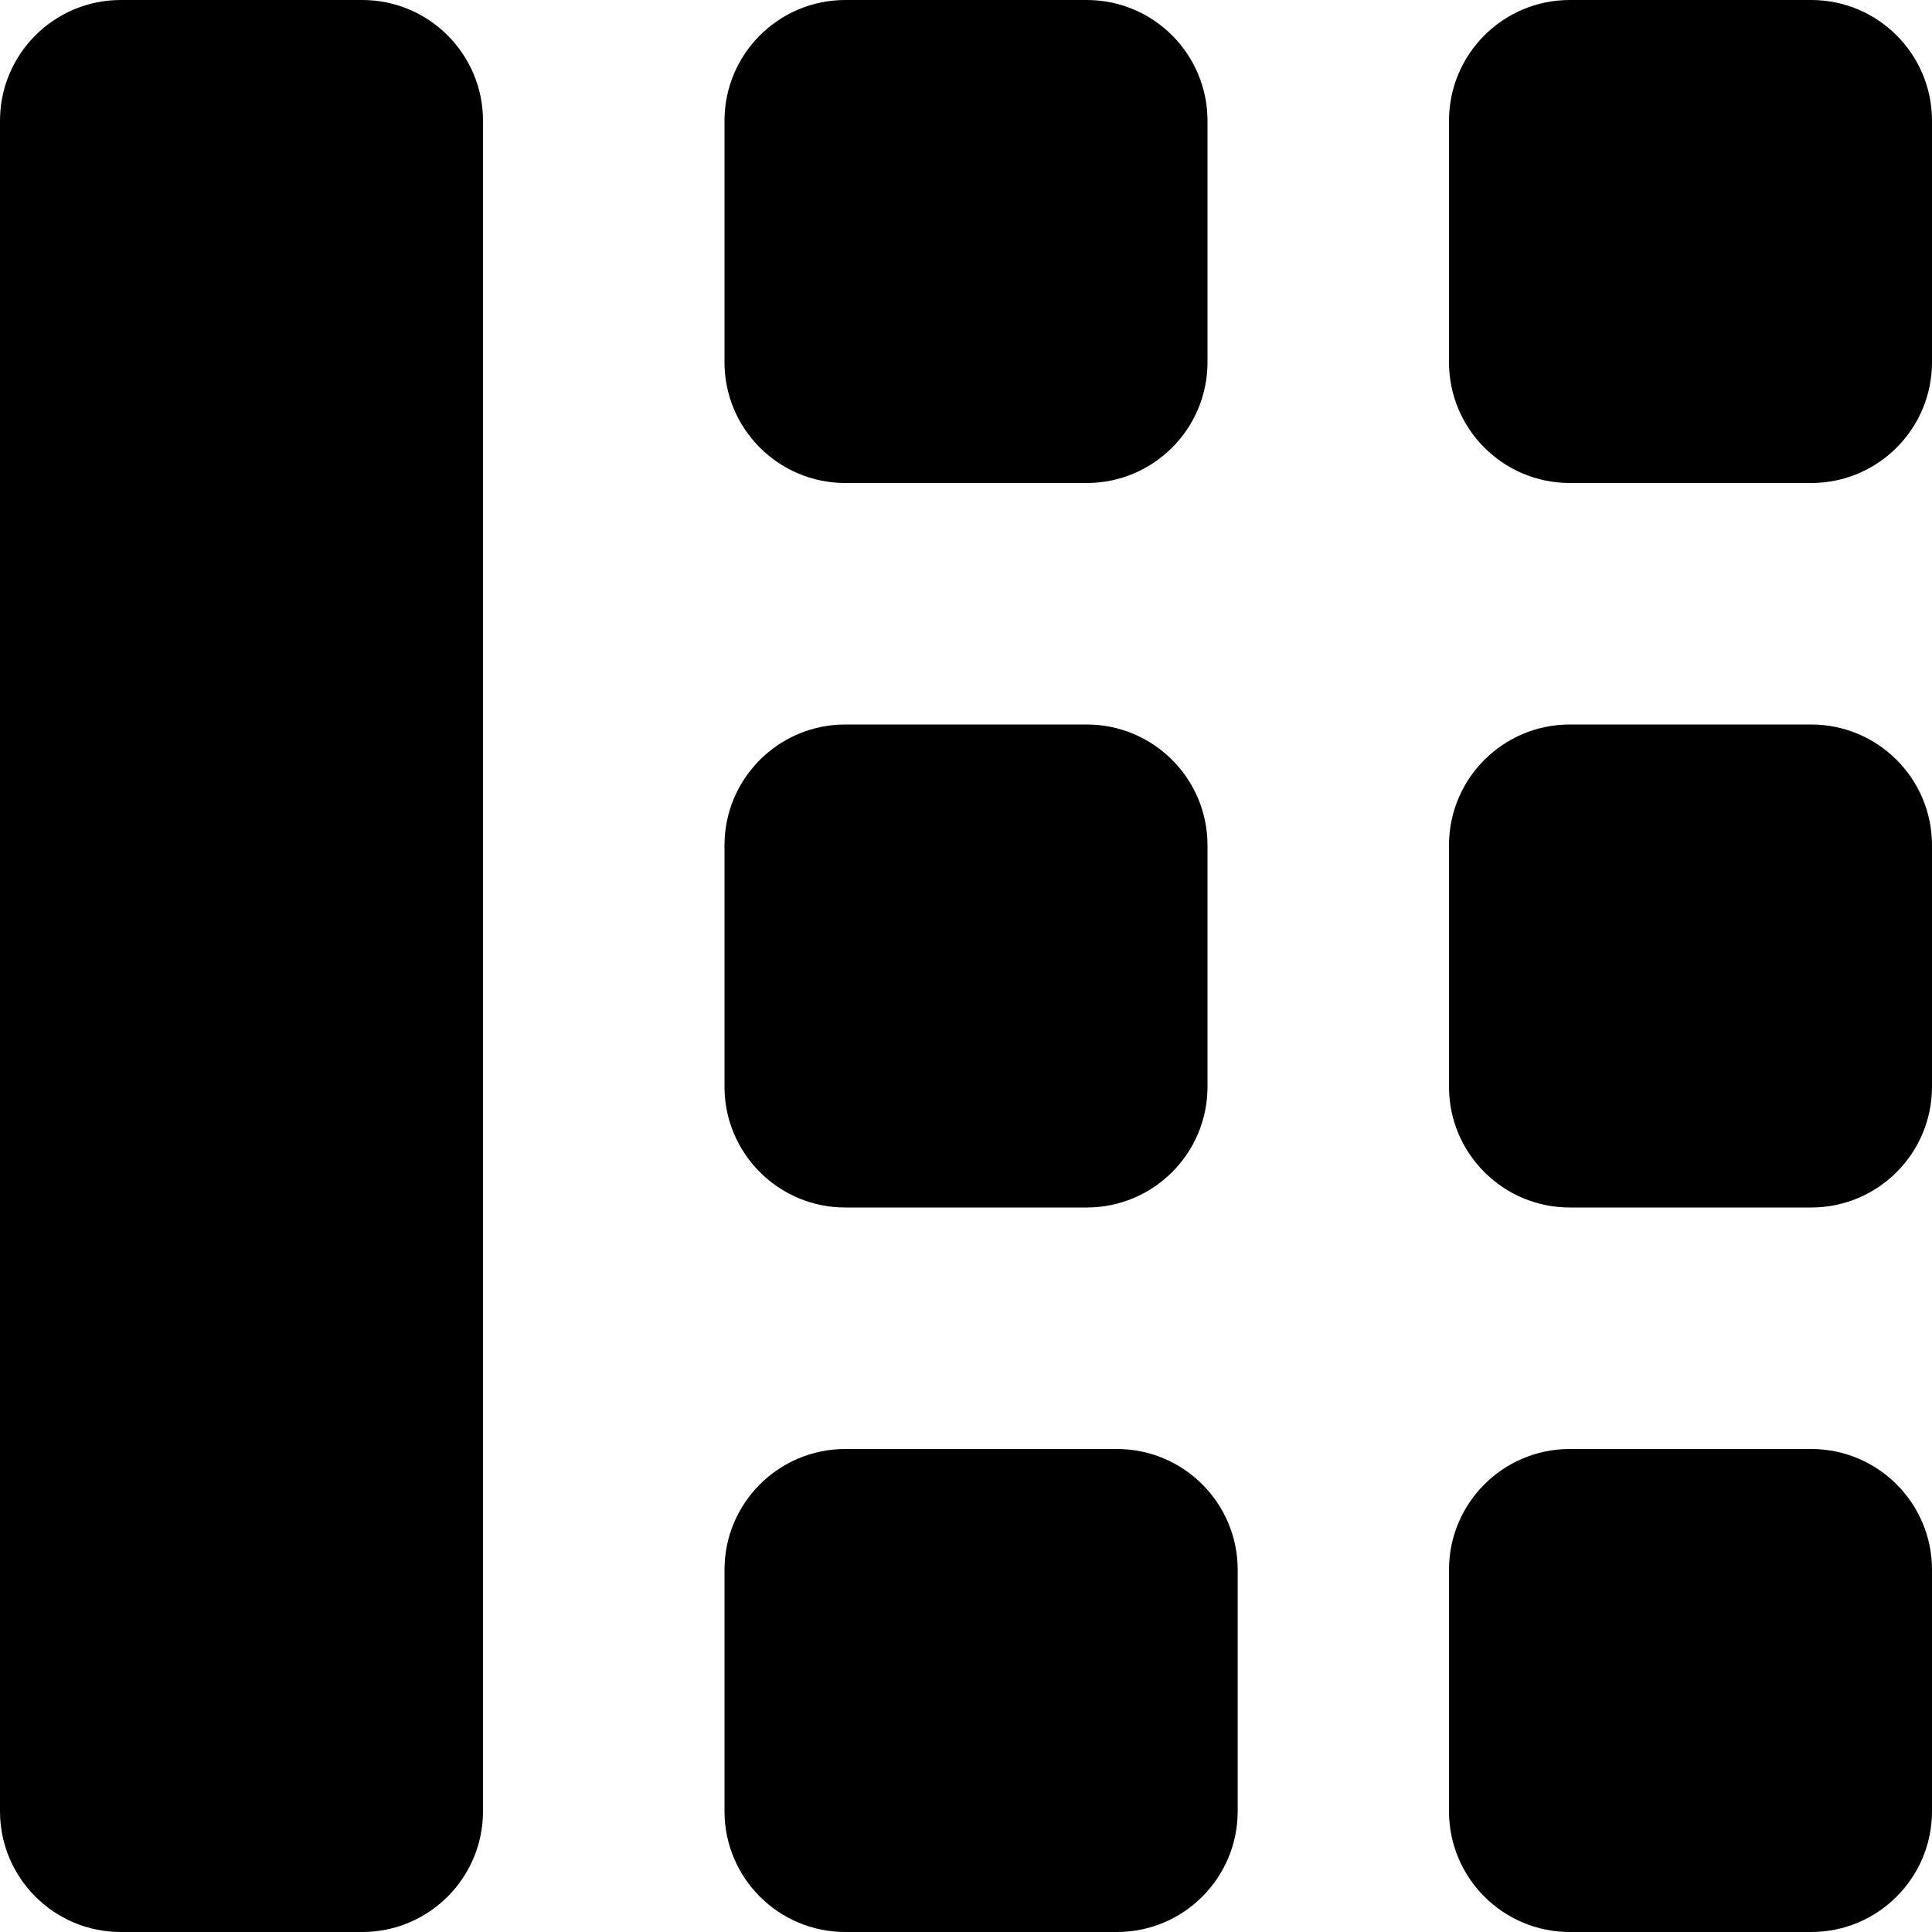 <svg width="24" height="24" viewBox="0 0 24 24" fill="unset" xmlns="http://www.w3.org/2000/svg">
<path d="M0 1.5C0 0.672 0.672 0 1.5 0H4.5C5.328 0 6 0.672 6 1.5V22.5C6 23.328 5.328 24 4.5 24H1.5C0.672 24 0 23.328 0 22.5V1.5Z" fill="unset"/>
<path d="M9 1.5C9 0.672 9.672 0 10.5 0H13.5C14.328 0 15 0.672 15 1.5V4.5C15 5.328 14.328 6 13.5 6H10.5C9.672 6 9 5.328 9 4.5V1.5Z" fill="unset"/>
<path d="M18 1.5C18 0.672 18.672 0 19.5 0H22.5C23.328 0 24 0.672 24 1.5V4.5C24 5.328 23.328 6 22.5 6H19.5C18.672 6 18 5.328 18 4.5V1.5Z" fill="unset"/>
<path d="M18 10.5C18 9.672 18.672 9 19.5 9H22.5C23.328 9 24 9.672 24 10.5V13.5C24 14.328 23.328 15 22.5 15H19.5C18.672 15 18 14.328 18 13.5V10.5Z" fill="unset"/>
<path d="M9 10.5C9 9.672 9.672 9 10.5 9H13.5C14.328 9 15 9.672 15 10.5V13.5C15 14.328 14.328 15 13.5 15H10.5C9.672 15 9 14.328 9 13.5V10.5Z" fill="unset"/>
<path d="M18 19.5C18 18.672 18.672 18 19.5 18H22.5C23.328 18 24 18.672 24 19.5V22.5C24 23.328 23.328 24 22.5 24H19.5C18.672 24 18 23.328 18 22.5V19.5Z" fill="unset"/>
<path d="M9 19.5C9 18.672 9.672 18 10.5 18H13.875C14.703 18 15.375 18.672 15.375 19.5V22.5C15.375 23.328 14.703 24 13.875 24H10.5C9.672 24 9 23.328 9 22.5V19.5Z" fill="unset"/>
</svg>

